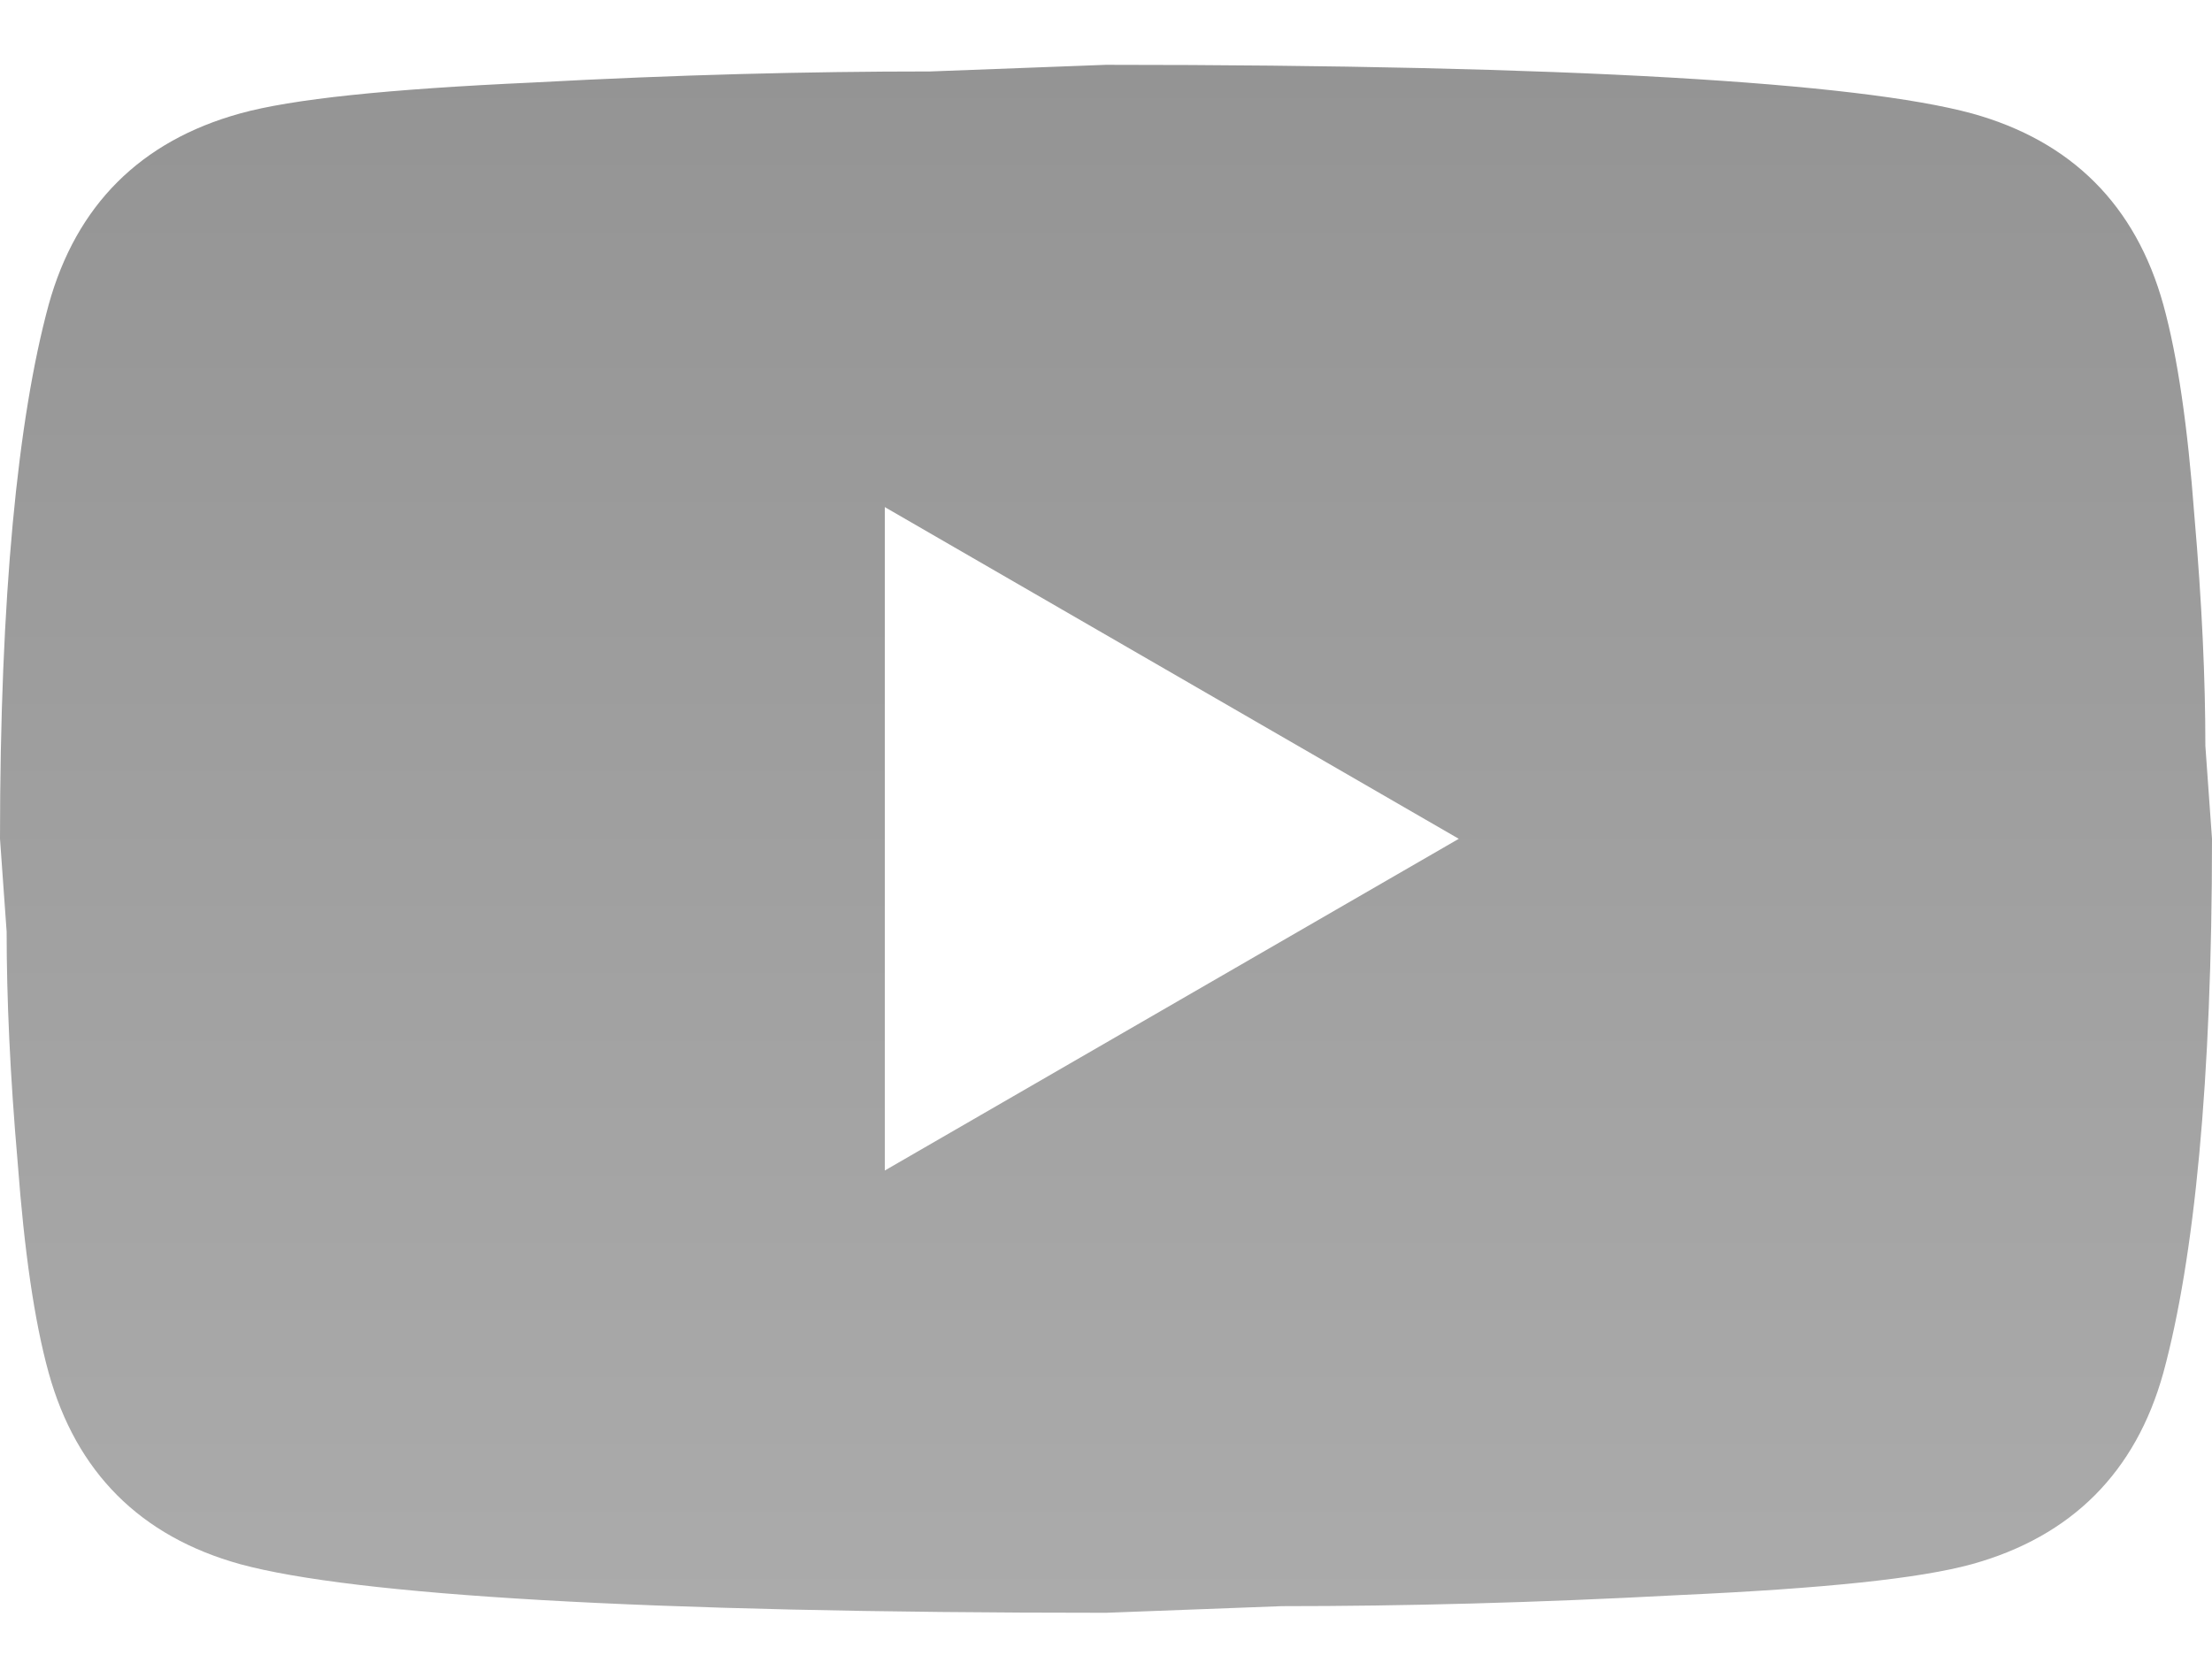 <svg width="29" height="22" viewBox="0 0 29 22" fill="none" xmlns="http://www.w3.org/2000/svg">
<path d="M11.6 15.35L19.125 11L11.6 6.65V15.35ZM28.362 3.996C28.55 4.678 28.681 5.591 28.768 6.751C28.869 7.911 28.913 8.912 28.913 9.782L29 11C29 14.175 28.768 16.51 28.362 18.003C28 19.308 27.159 20.149 25.854 20.512C25.172 20.7 23.925 20.831 22.011 20.918C20.126 21.019 18.401 21.063 16.805 21.063L14.5 21.15C8.425 21.15 4.64 20.918 3.147 20.512C1.841 20.149 1 19.308 0.638 18.003C0.45 17.322 0.319 16.408 0.232 15.248C0.131 14.088 0.087 13.088 0.087 12.218L0 11C0 7.824 0.232 5.49 0.638 3.996C1 2.691 1.841 1.85 3.147 1.488C3.828 1.299 5.075 1.169 6.989 1.082C8.874 0.98 10.6 0.937 12.194 0.937L14.5 0.85C20.576 0.85 24.36 1.082 25.854 1.488C27.159 1.85 28 2.691 28.362 3.996Z" fill="url(#paint0_linear_343_3159)"/>
<defs>
<linearGradient id="paint0_linear_343_3159" x1="14.5" y1="0.85" x2="14.5" y2="21.15" gradientUnits="userSpaceOnUse">
<stop stop-color="#949494"/>
<stop offset="1" stop-color="#ABABAB"/>
</linearGradient>
</defs>
</svg>
